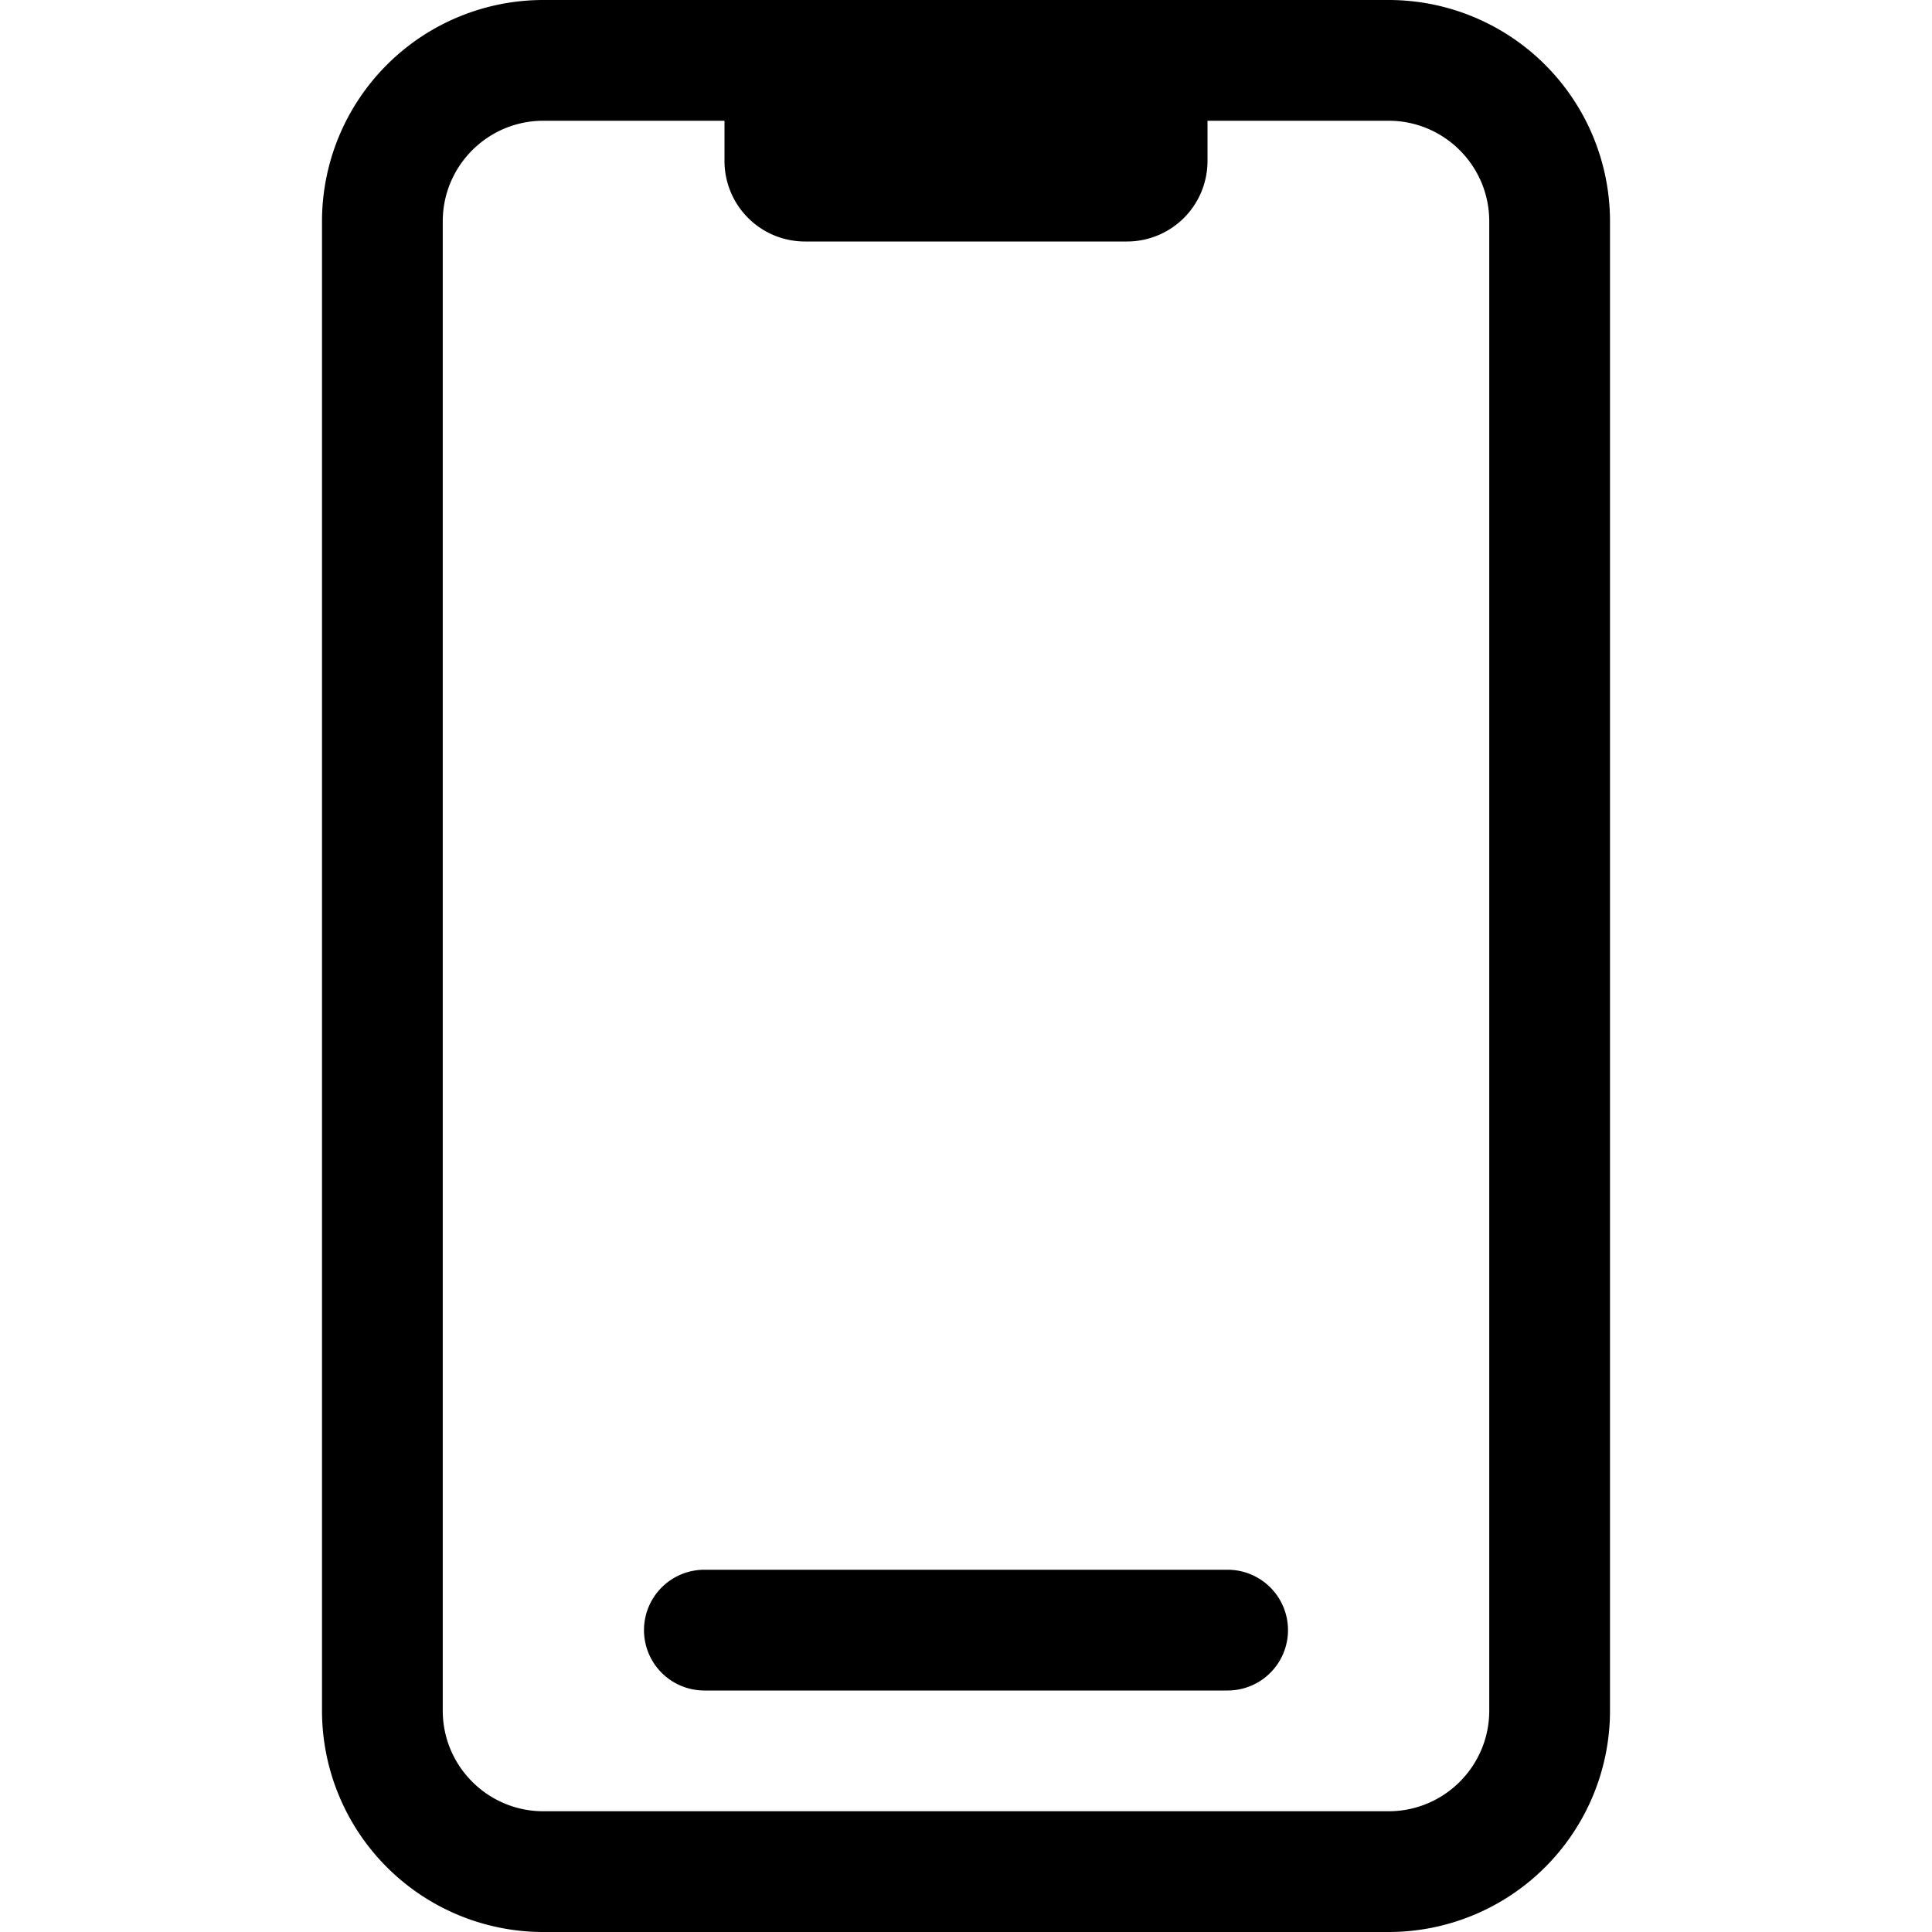 <svg xmlns="http://www.w3.org/2000/svg" width="24" height="24"><path d="M8 20.25a.75.75 0 01.75-.75h6.5a.75.75 0 010 1.5h-6.5a.75.75 0 01-.75-.75z"/><path fill-rule="evenodd" d="M4 2.75A2.75 2.75 0 016.75 0h10.5A2.75 2.75 0 0120 2.75v18.5A2.75 2.75 0 0117.25 24H6.75A2.75 2.75 0 014 21.25V2.75zM6.75 1.5c-.69 0-1.25.56-1.25 1.25v18.5c0 .69.56 1.25 1.25 1.25h10.5c.69 0 1.25-.56 1.25-1.25V2.75c0-.69-.56-1.25-1.25-1.25H15V2a1 1 0 01-1 1h-4a1 1 0 01-1-1v-.5H6.75z"/></svg>
